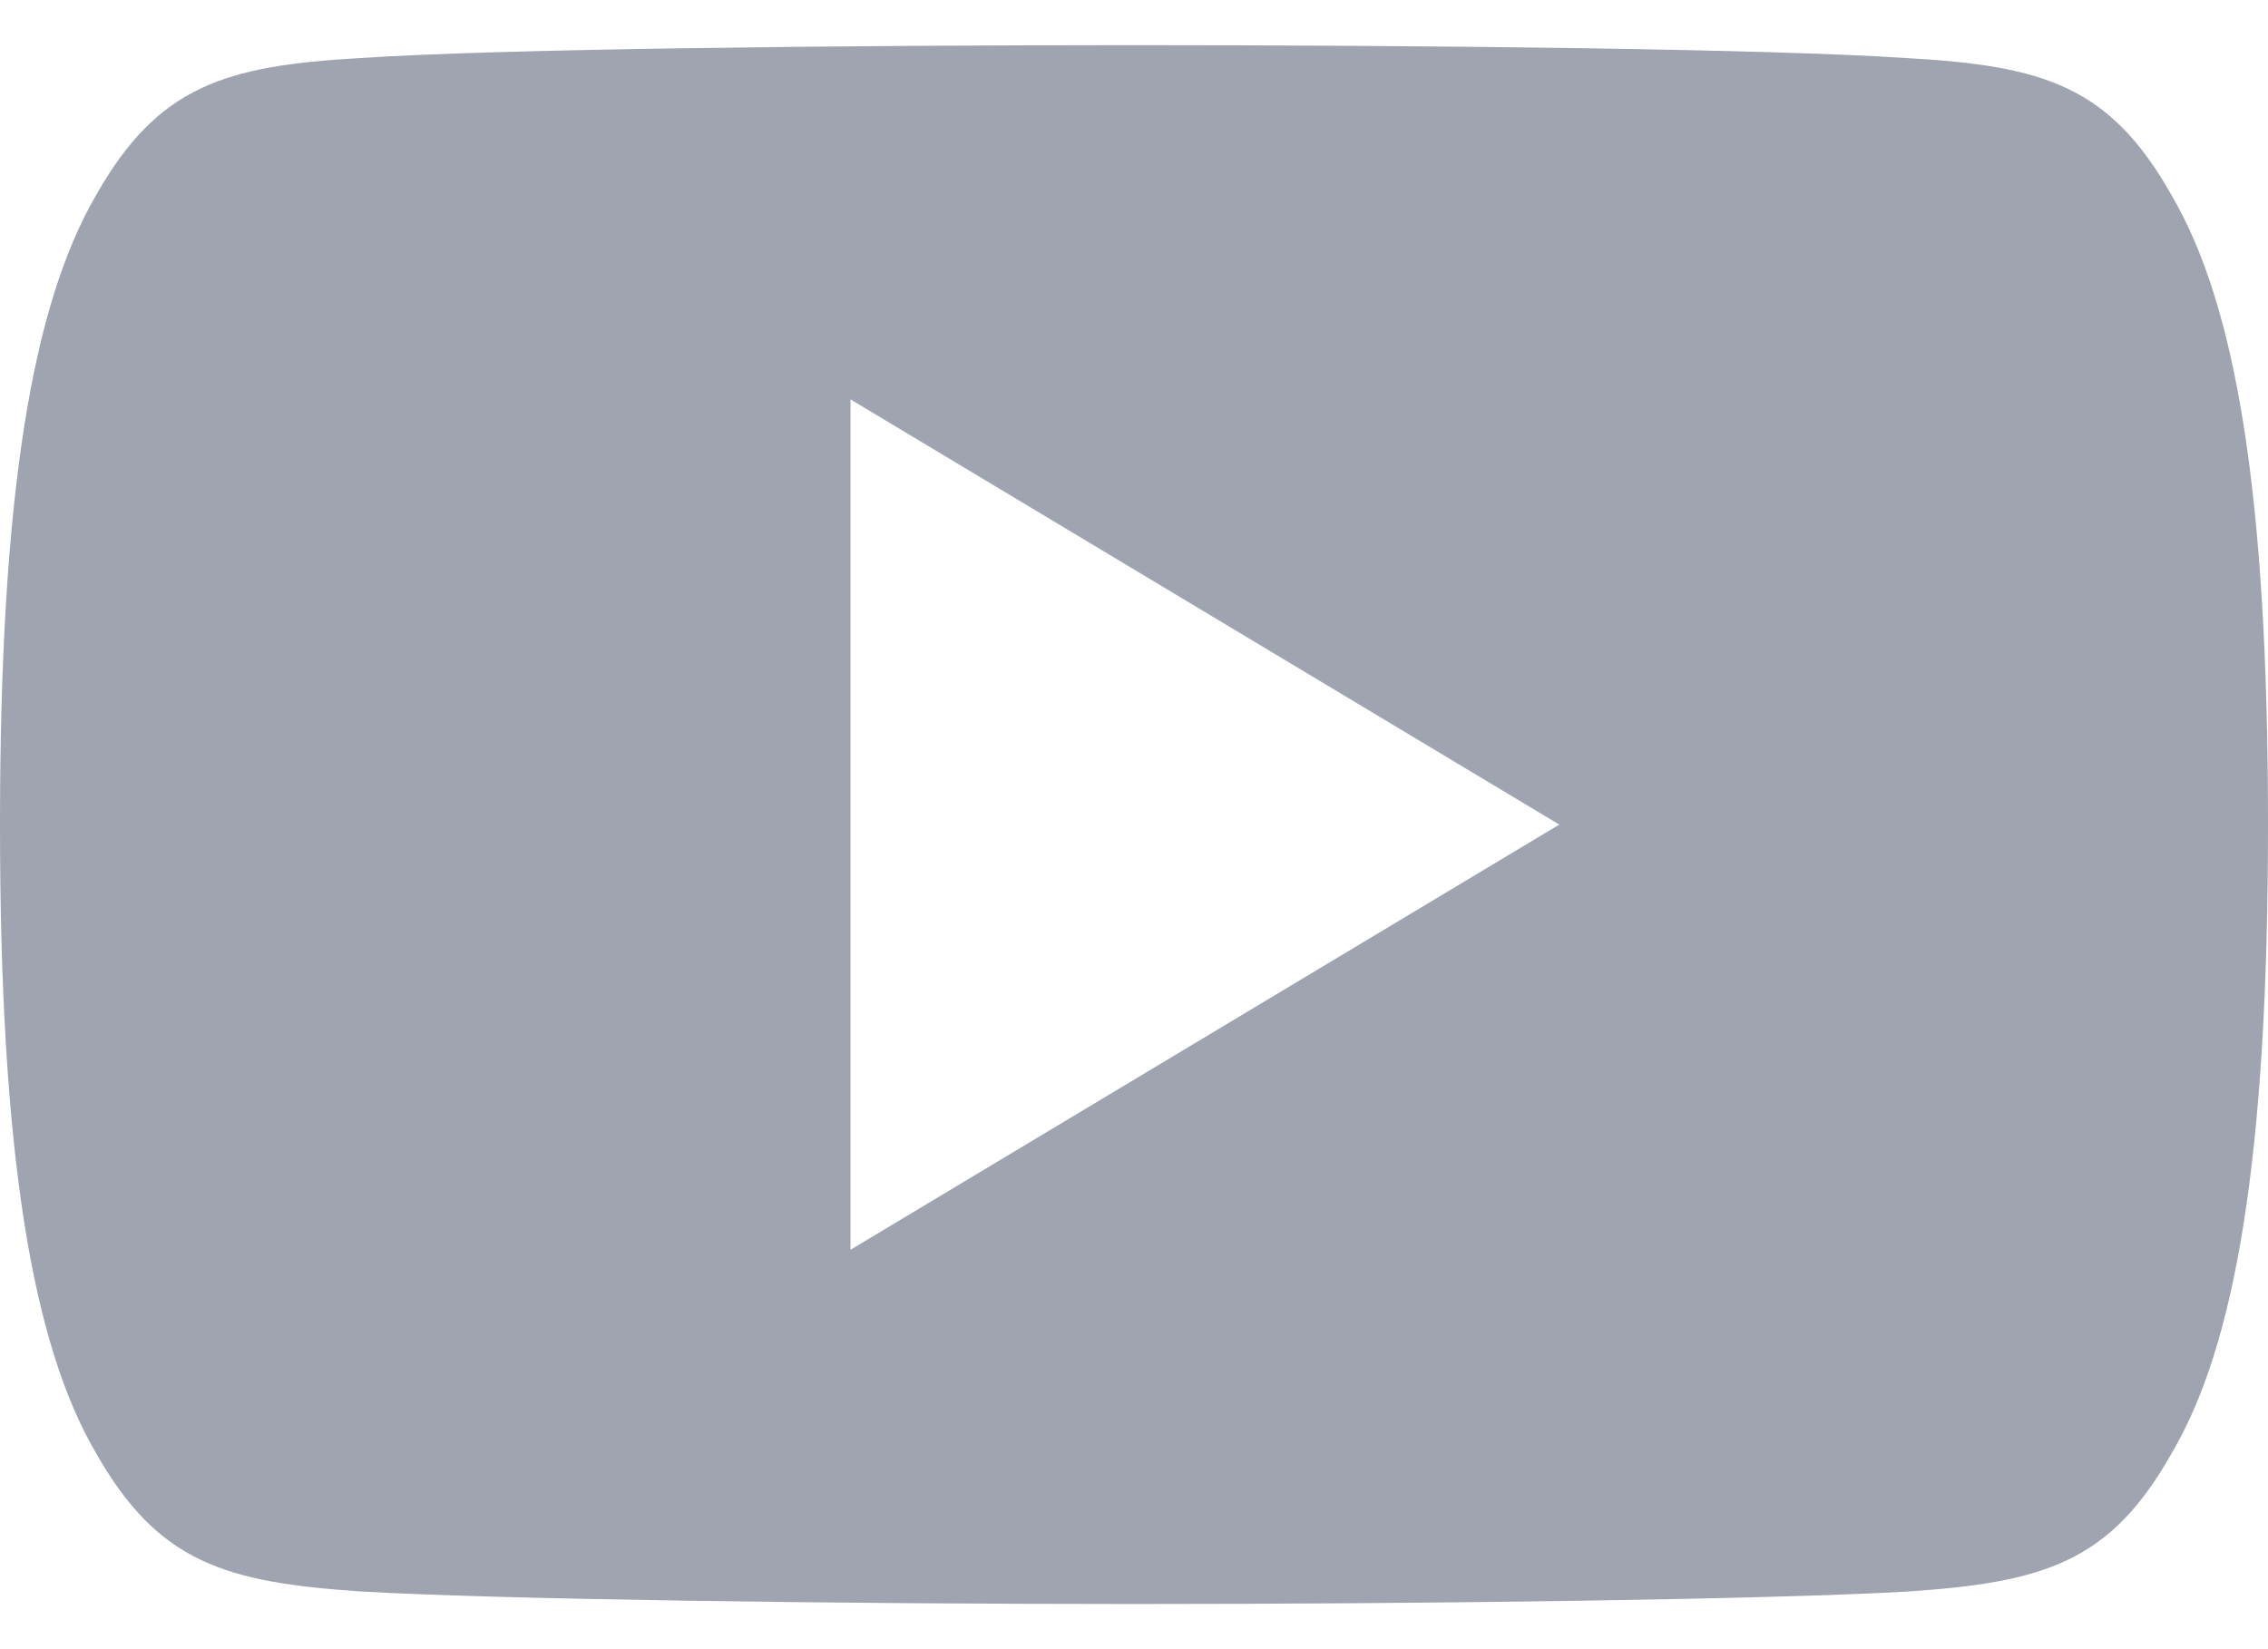 <svg width="22" height="16" viewBox="0 0 22 16" fill="none" xmlns="http://www.w3.org/2000/svg">
<path d="M21.065 1.895C20.468 0.834 19.821 0.638 18.502 0.564C17.185 0.475 13.872 0.438 11.003 0.438C8.128 0.438 4.814 0.475 3.498 0.563C2.182 0.638 1.533 0.832 0.931 1.895C0.316 2.955 0 4.781 0 7.996C0 7.999 0 8 0 8C0 8.003 0 8.004 0 8.004L0 8.007C0 11.208 0.316 13.048 0.931 14.097C1.533 15.158 2.181 15.351 3.497 15.44C4.814 15.517 8.128 15.562 11.003 15.562C13.872 15.562 17.185 15.517 18.503 15.441C19.822 15.352 20.47 15.16 21.066 14.098C21.686 13.049 22 11.209 22 8.008C22 8.008 22 8.004 22 8.001C22 8.001 22 7.999 22 7.997C22 4.781 21.686 2.955 21.065 1.895ZM8.25 12.125L8.25 3.875L15.125 8L8.25 12.125Z" fill="#9FA4B0"/>
</svg>
